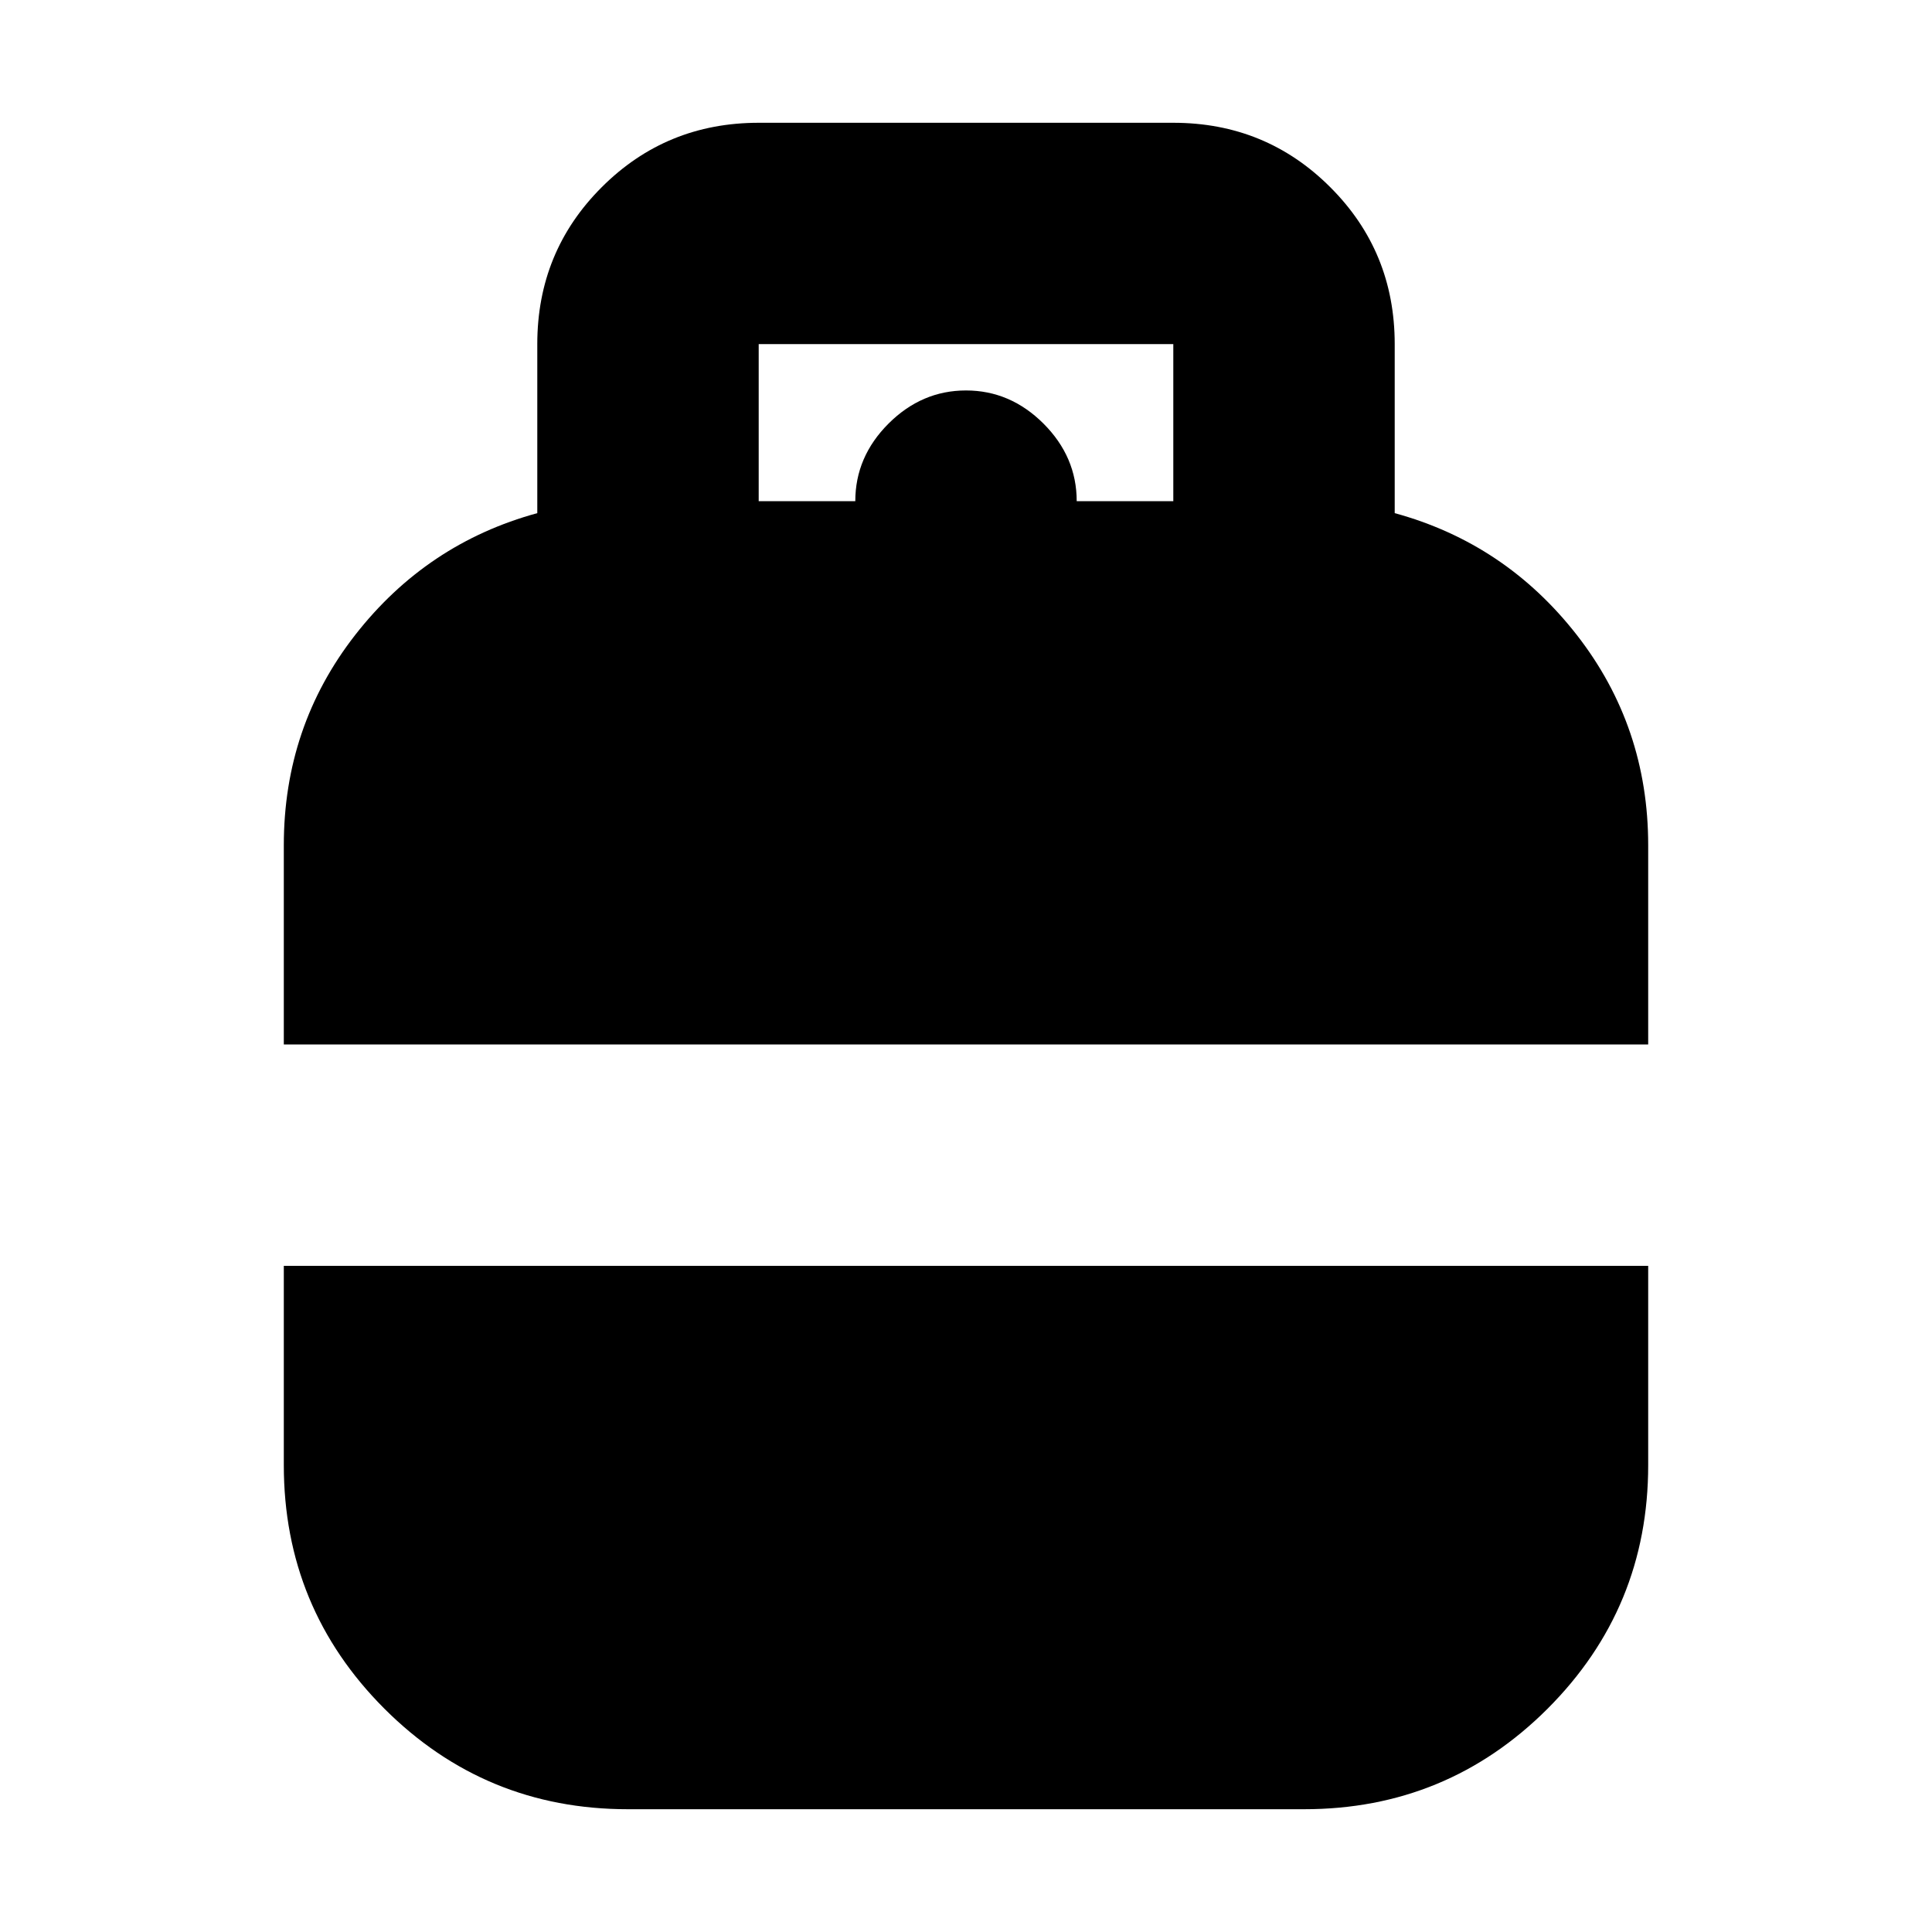 <svg xmlns="http://www.w3.org/2000/svg" height="20" width="20"><path d="M2.938 10.812V8.75q0-1.229.739-2.177.74-.948 1.885-1.261v-1.75q0-.958.667-1.624.667-.667 1.625-.667h4.292q.958 0 1.625.667.667.666.667 1.624v1.75q1.145.313 1.885 1.261.739.948.739 2.177v2.062Zm4.916-5.624h1q0-.459.344-.803.344-.343.802-.343.458 0 .802.343.344.344.344.803h1V3.562H7.854ZM6.5 18.729q-1.479 0-2.521-1.041-1.041-1.042-1.041-2.521v-2.063h14.124v2.063q0 1.479-1.041 2.521-1.042 1.041-2.521 1.041Z"/></svg>